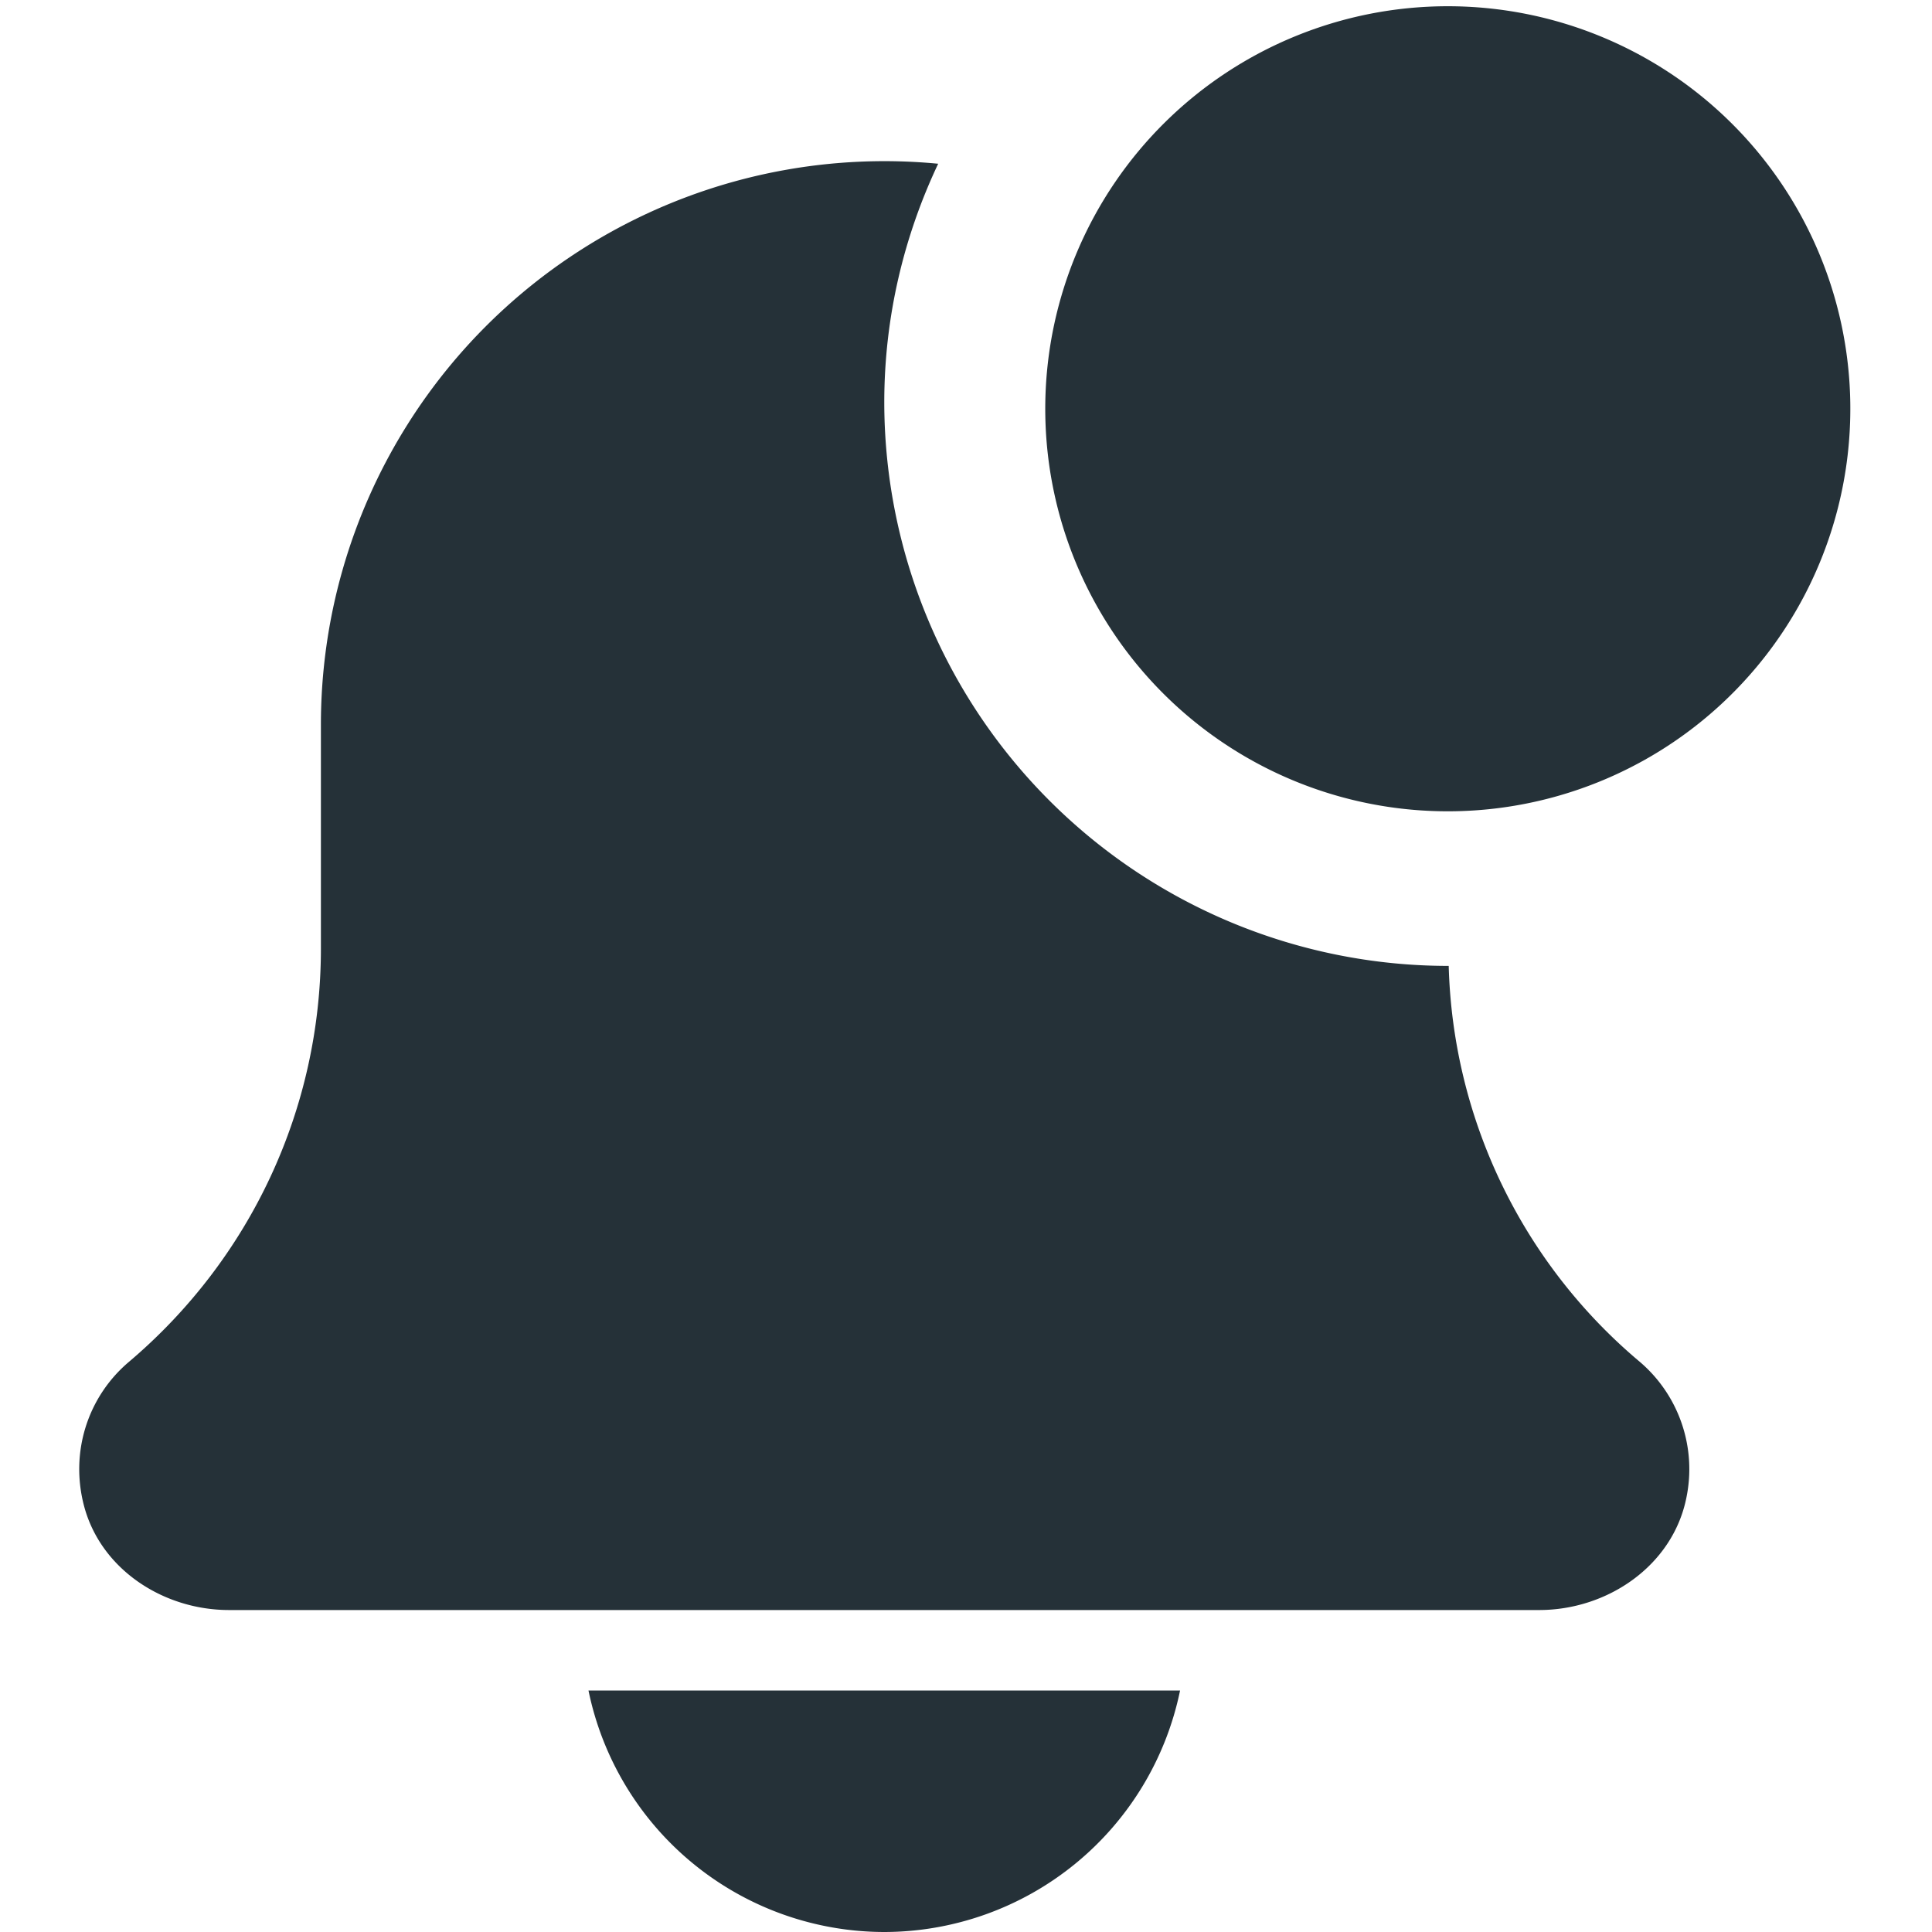 <svg width="20" height="20" fill="none" xmlns="http://www.w3.org/2000/svg"><path d="M9.154 20a3.13 3.13 0 0 0 3.062-2.5H6.092A3.13 3.13 0 0 0 9.154 20zM14.997 9.999h-.01a5.84 5.84 0 0 1-5.833-5.833c0-.884.203-1.72.558-2.471A5.833 5.833 0 0 0 3.322 7.5v2.323c-.001 1.65-.724 3.206-1.991 4.278-.423.36-.61.935-.459 1.496.177.653.822 1.07 1.499 1.07h13.562c.71 0 1.38-.46 1.523-1.156a1.46 1.46 0 0 0-.497-1.427 5.545 5.545 0 0 1-1.962-4.085z" fill="#253138"/><path d="M19.154 4.167a4.167 4.167 0 1 1-8.333 0 4.167 4.167 0 0 1 8.333 0z" fill="#253138"/></svg>